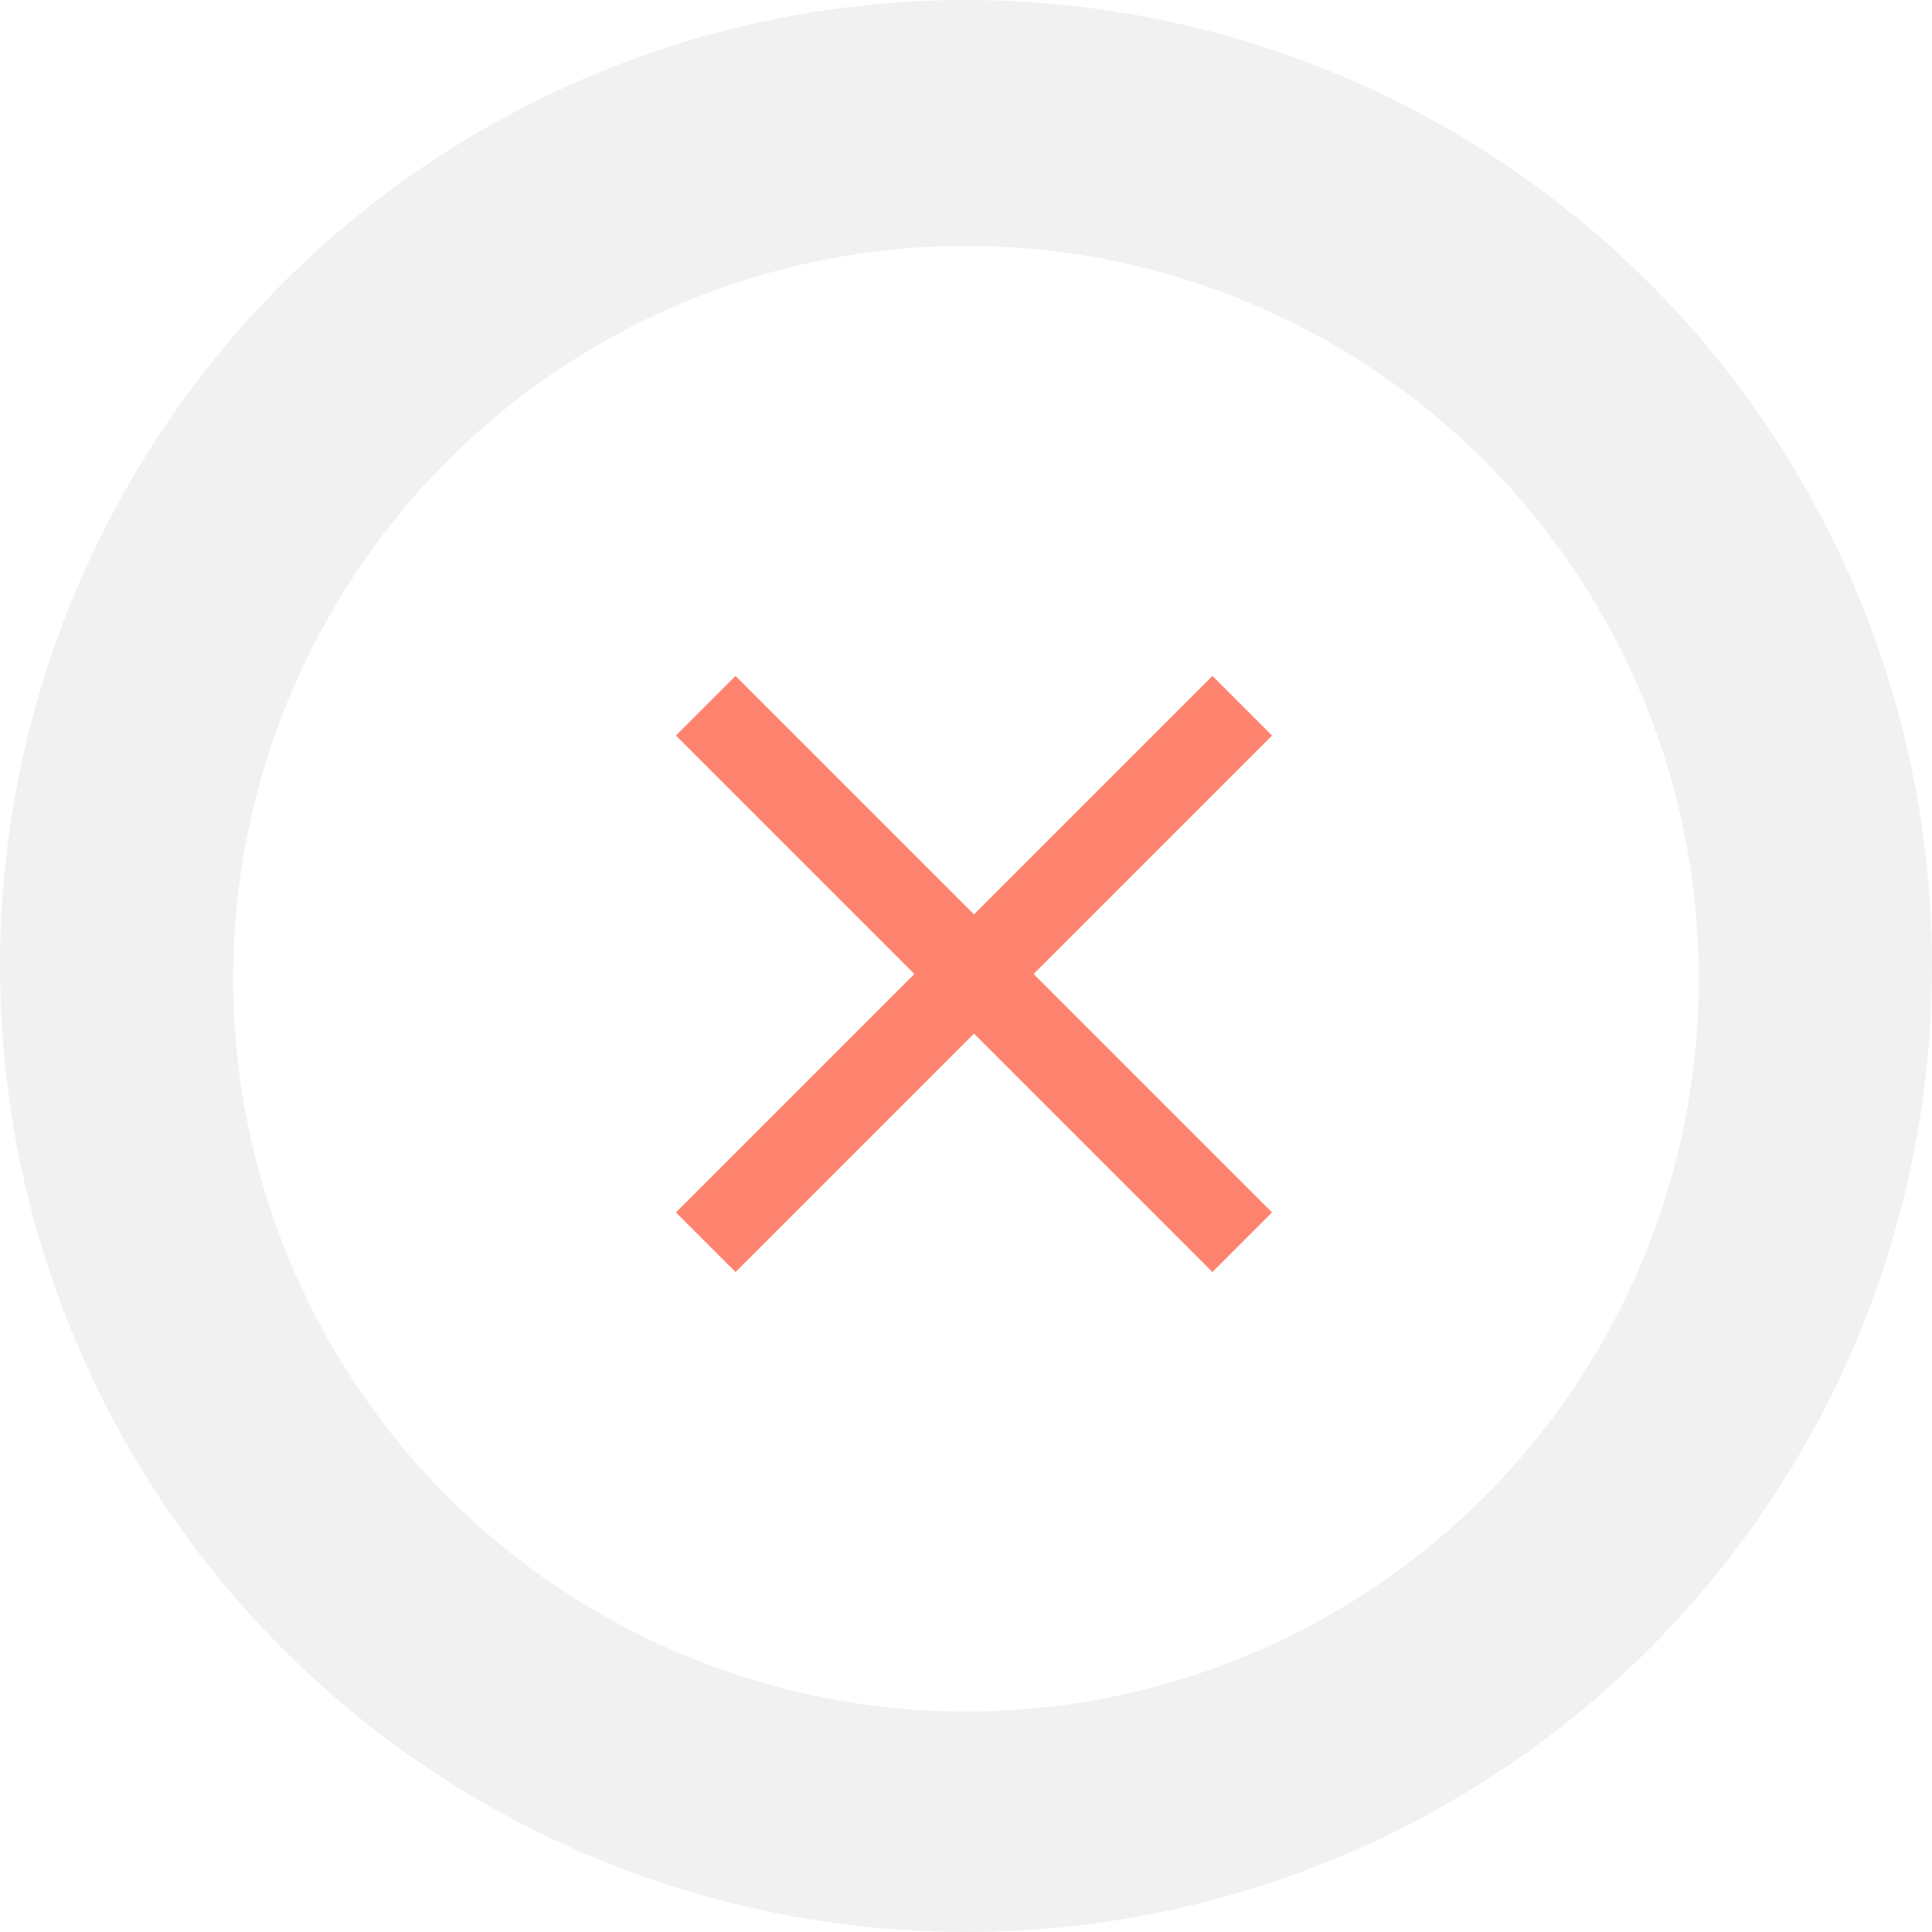 <svg width="152" height="152" viewBox="0 0 152 152" fill="none" xmlns="http://www.w3.org/2000/svg">
   <g clip-path="url(#clip0_1_151)">
      <circle cx="76" cy="76" r="76" fill="#F1F1F1"/>
      <g filter="url(#filter0_d_1_151)">
         <ellipse cx="76" cy="76" rx="57.655" ry="57.655" fill="white"/>
      </g>
      <path d="M57.869 100.077L53.179 95.387L71.938 76.628L53.179 57.869L57.869 53.179L76.628 71.938L95.387 53.179L100.077 57.869L81.318 76.628L100.077 95.387L95.387 100.077L76.628 81.318L57.869 100.077Z" fill="#FE836E"/>
   </g>
   <defs>
      <filter id="filter0_d_1_151" x="16.345" y="17.345" width="119.31" height="119.31" filterUnits="userSpaceOnUse" color-interpolation-filters="sRGB">
         <feFlood flood-opacity="0" result="BackgroundImageFix"/>
         <feColorMatrix in="SourceAlpha" type="matrix" values="0 0 0 0 0 0 0 0 0 0 0 0 0 0 0 0 0 0 127 0" result="hardAlpha"/>
         <feOffset dy="1"/>
         <feGaussianBlur stdDeviation="1"/>
         <feComposite in2="hardAlpha" operator="out"/>
         <feColorMatrix type="matrix" values="0 0 0 0 0 0 0 0 0 0 0 0 0 0 0 0 0 0 0.25 0"/>
         <feBlend mode="normal" in2="BackgroundImageFix" result="effect1_dropShadow_1_151"/>
         <feBlend mode="normal" in="SourceGraphic" in2="effect1_dropShadow_1_151" result="shape"/>
      </filter>
      <clipPath id="clip0_1_151">
         <rect width="152" height="152" fill="white"/>
      </clipPath>
   </defs>
</svg>

